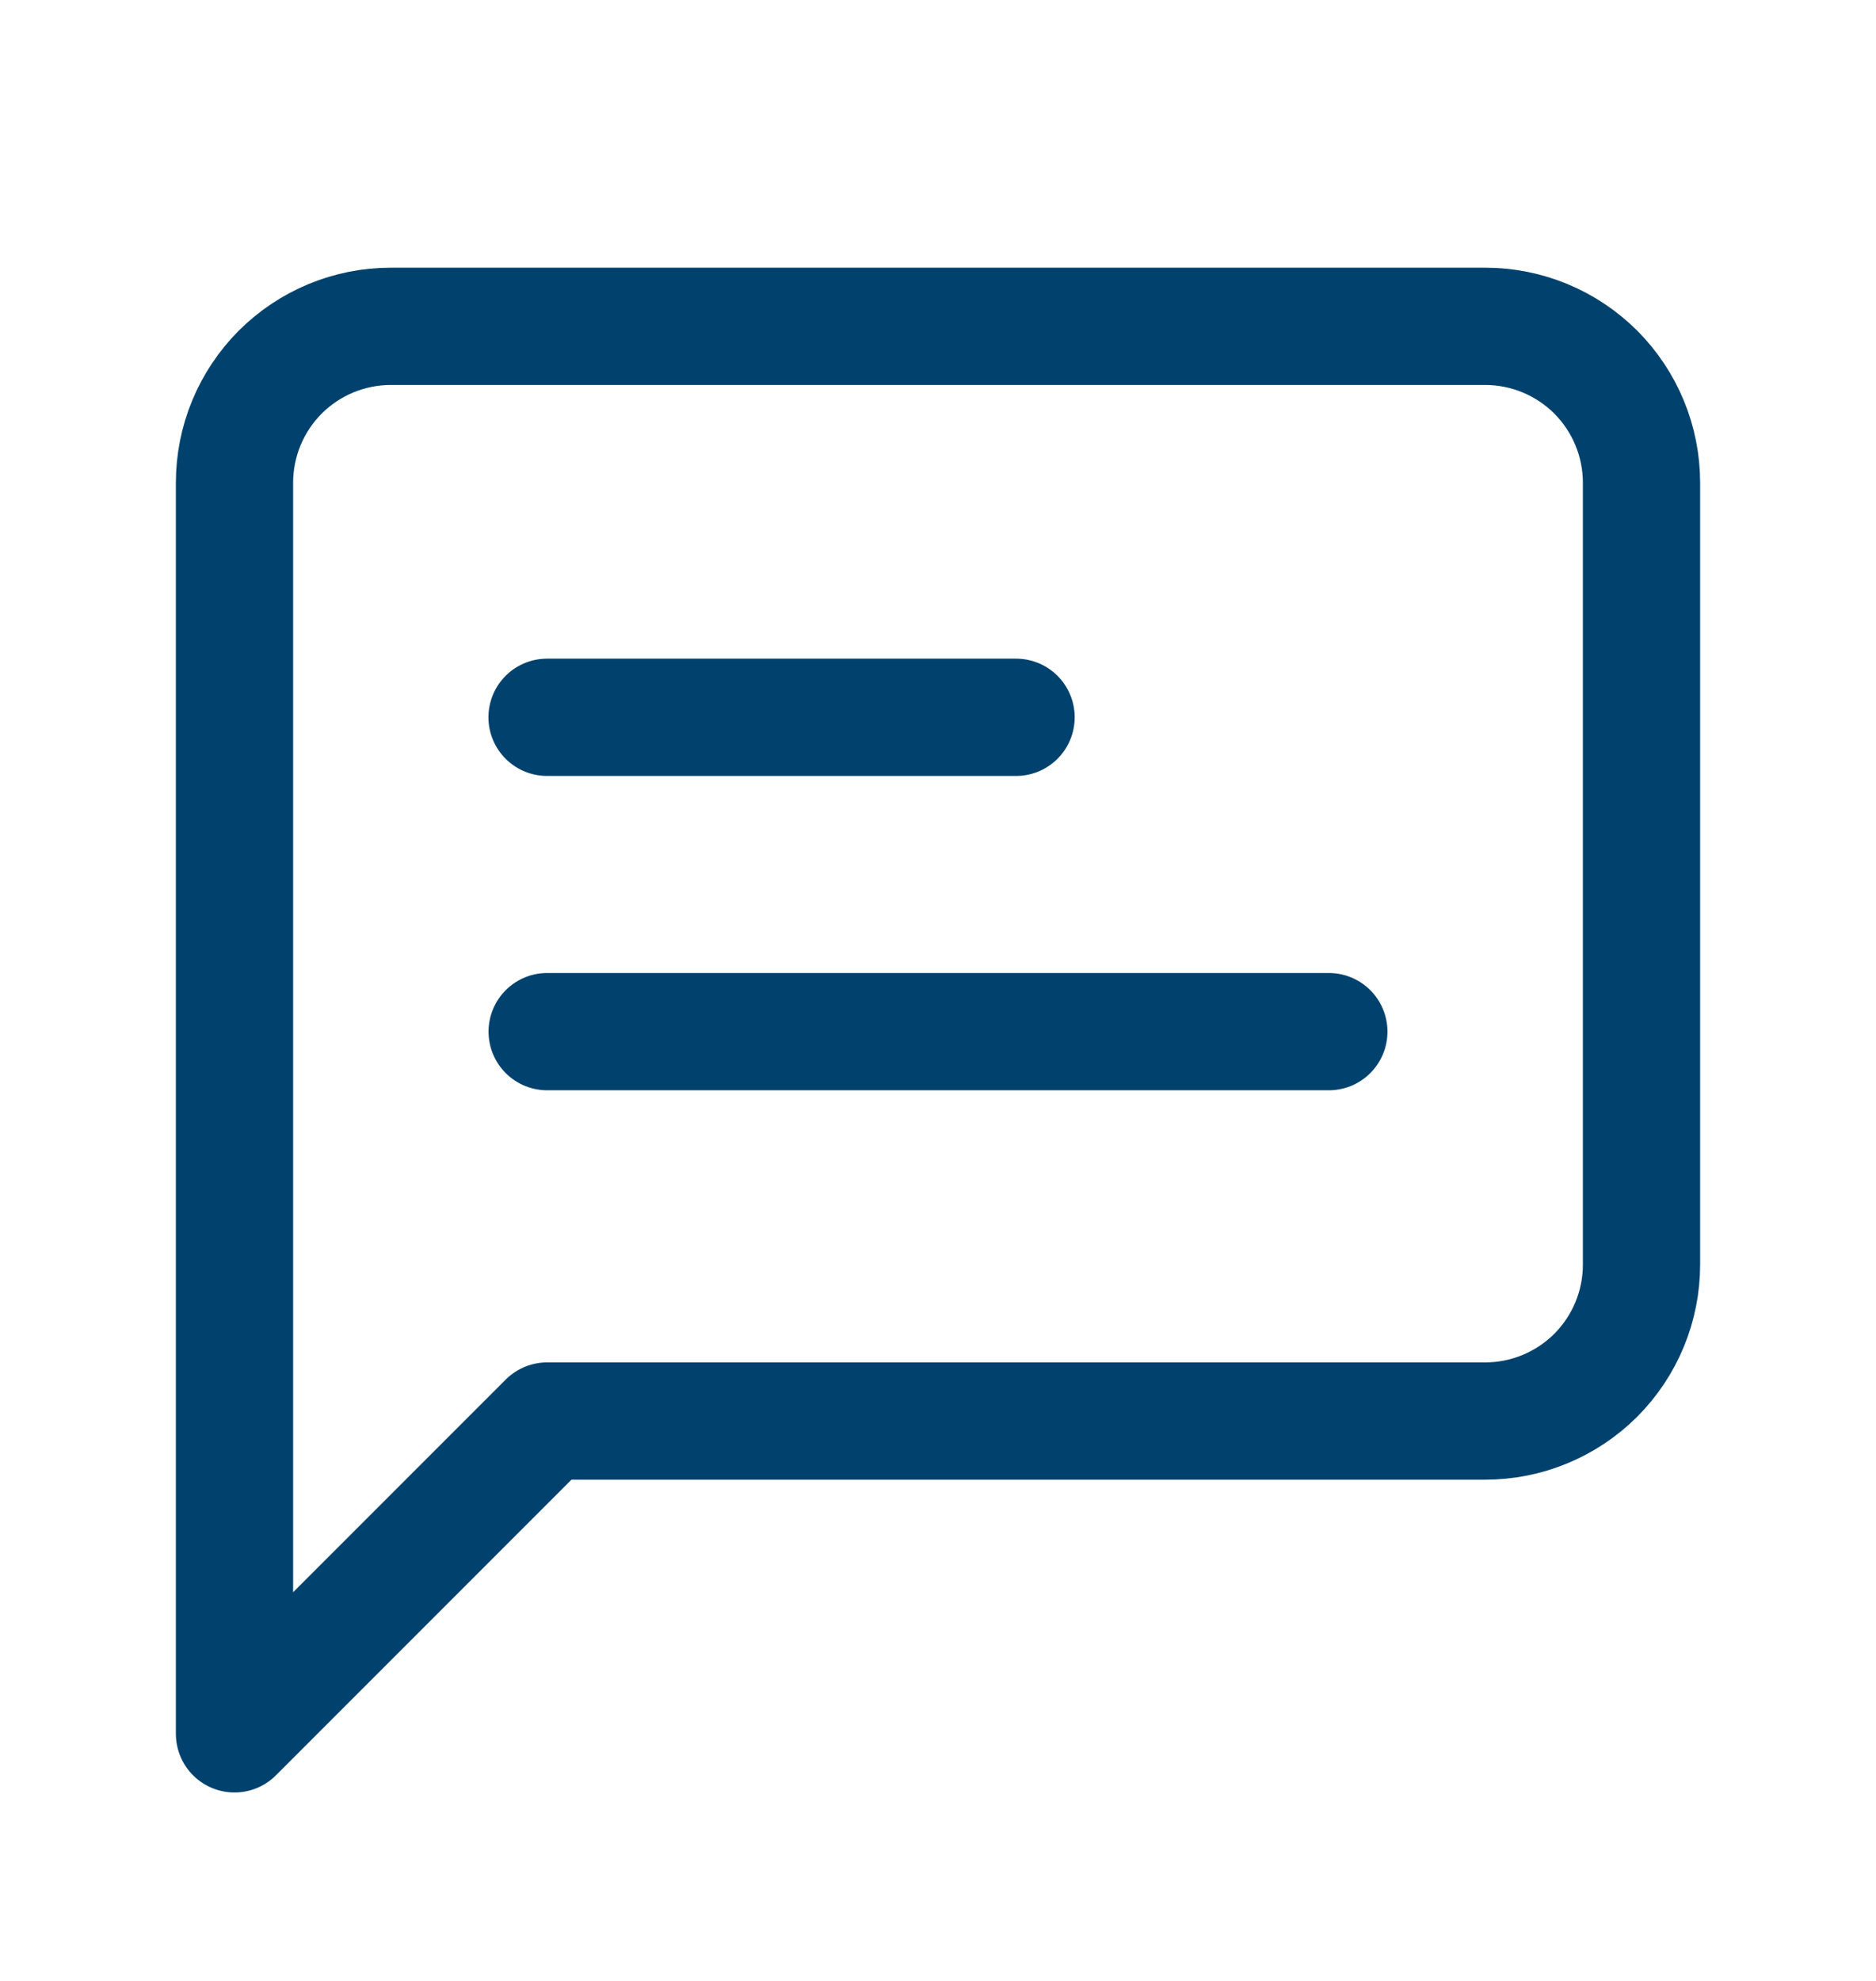 <svg width="18" height="19" viewBox="0 0 18 19" fill="none" xmlns="http://www.w3.org/2000/svg">
<path d="M15.75 12.13C15.75 12.528 15.592 12.909 15.311 13.191C15.029 13.472 14.648 13.63 14.25 13.63H5.25L2.25 16.63V4.63C2.25 4.232 2.408 3.851 2.689 3.569C2.971 3.288 3.352 3.13 3.75 3.13H14.25C14.648 3.13 15.029 3.288 15.311 3.569C15.592 3.851 15.75 4.232 15.75 4.63V12.13Z" stroke="#00426D" stroke-width="1.125" stroke-linecap="round" stroke-linejoin="round"/>
<path d="M9.749 6.88H5.249" stroke="#00426D" stroke-width="1.125" stroke-linecap="round" stroke-linejoin="round"/>
<path d="M12.75 9.895H5.25" stroke="#00426D" stroke-width="1.125" stroke-linecap="round" stroke-linejoin="round"/>
</svg>
